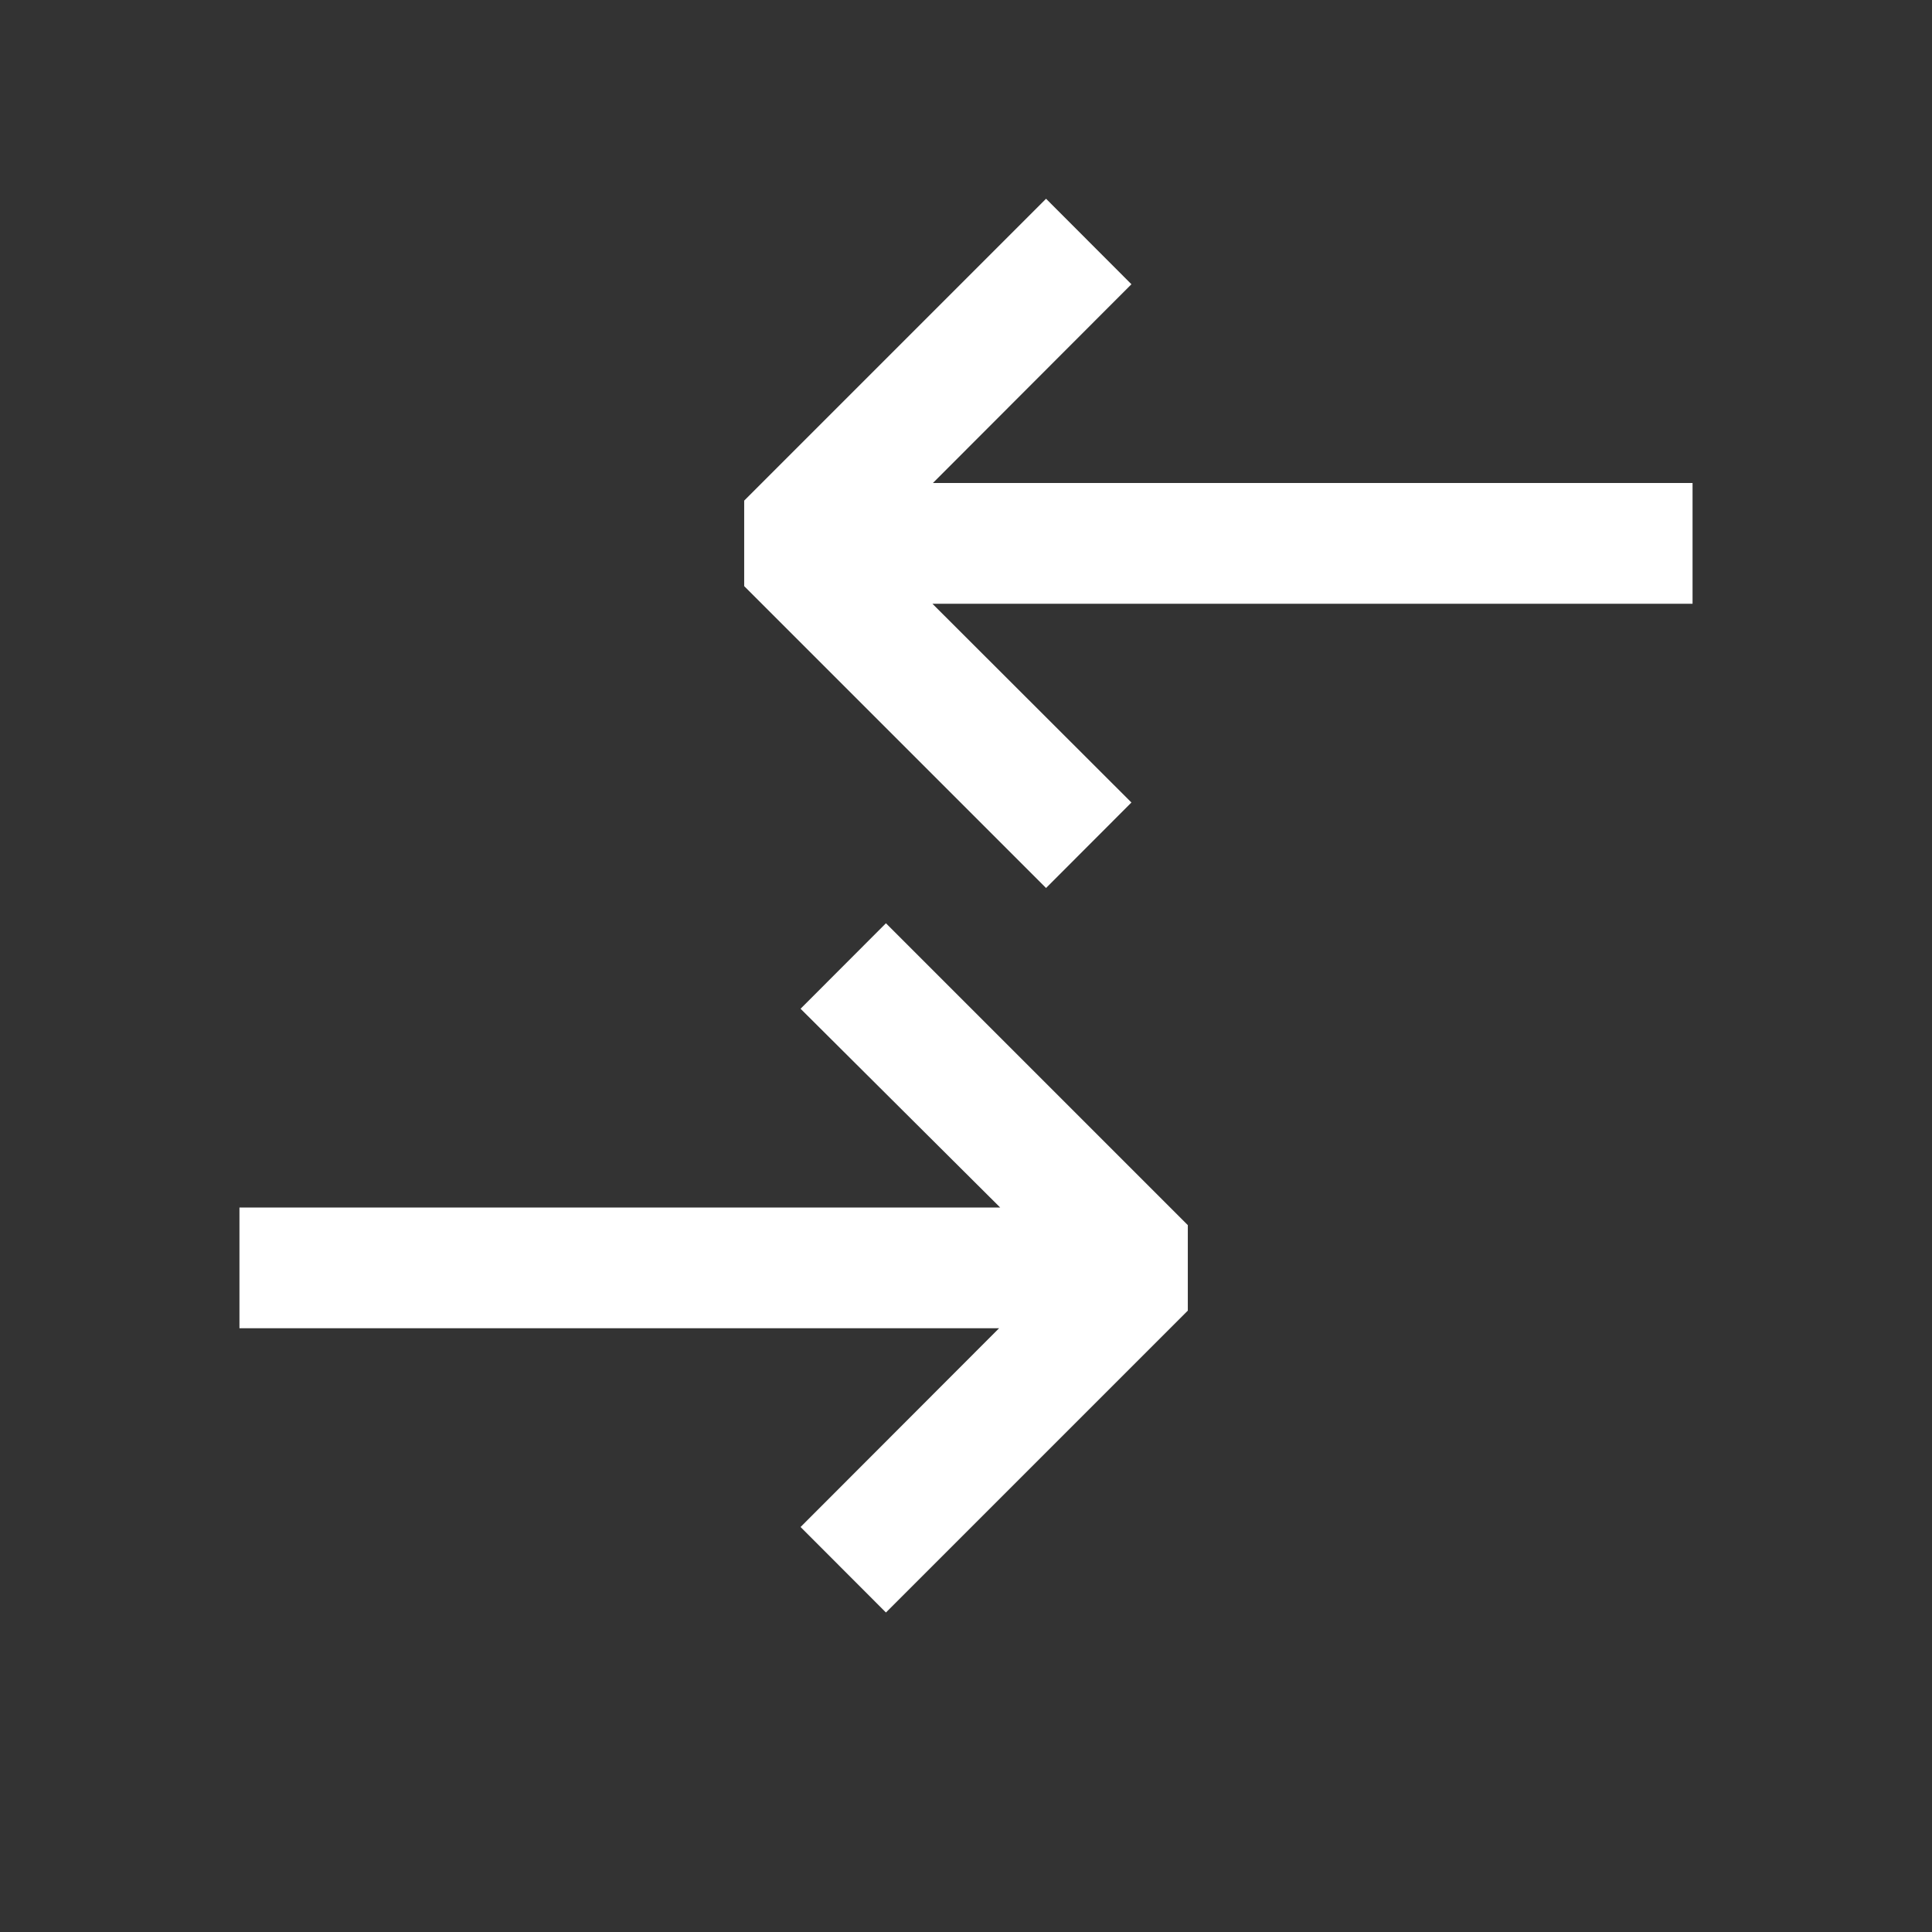 <svg xmlns="http://www.w3.org/2000/svg" viewBox="0 0 16 16">
  <rect x="0" y="0" width="16" height="16" fill="#333333" stroke="none"/>
  <defs>
    <style>.canvas{fill: none; opacity: 0;}.white{fill: #ffffff; opacity: 1;}</style>
  </defs>
  <title>StatusBarSync4</title>
  <g id="canvas">
    <path class="canvas" d="M16,16H0V0H16Z" />
  </g>
  <g id="level-1">
    <path class="white" d="M9.837,10.146v.708l-2.5,2.5-.707-.708L8.274,11H1.983V10h6.3L6.63,8.354l.707-.708ZM6.163,4.854V4.146l2.5-2.5.707.708L7.726,4h6.291V5H7.722L9.37,6.646l-.707.708Z" />
  </g>
</svg>
